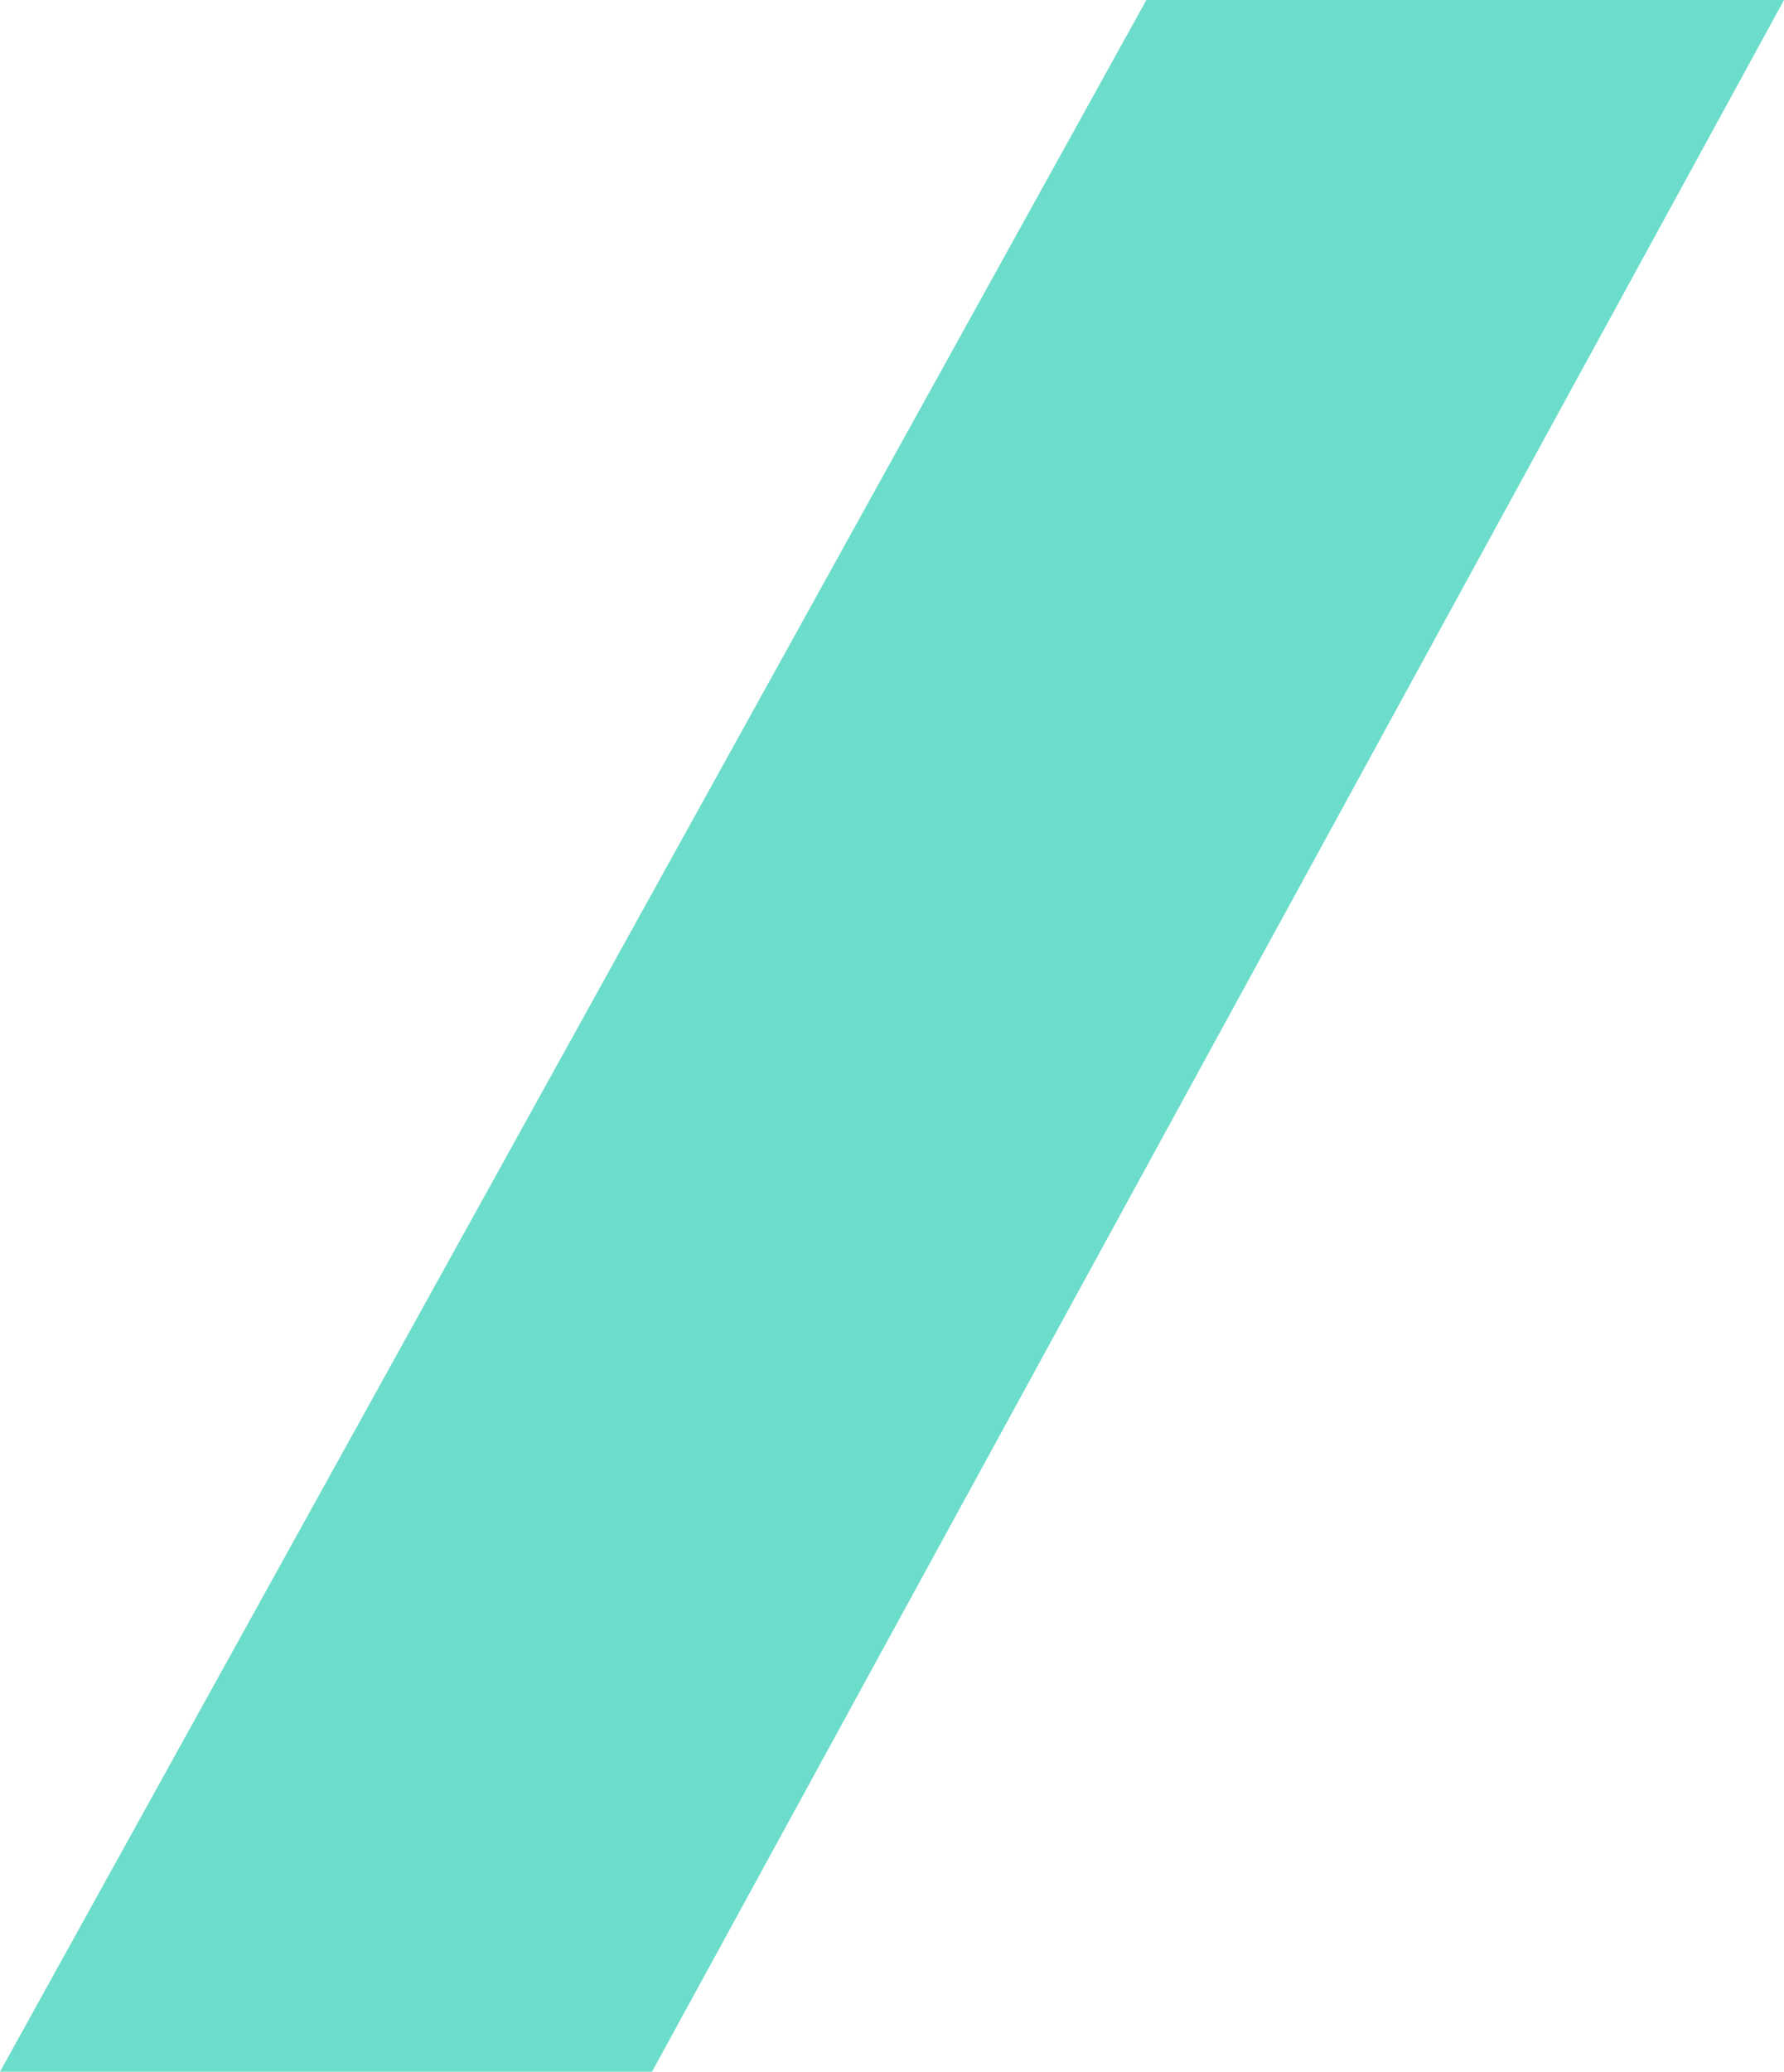 <svg xmlns="http://www.w3.org/2000/svg" width="149.045" height="172.988" viewBox="0 0 149.045 172.988">
  <path id="Path_1" data-name="Path 1" d="M597.377,468.684,693.149,295.7h53.273L651.848,468.684Z" transform="translate(-597.377 -295.696)" fill="#6cddca"/>
</svg>
